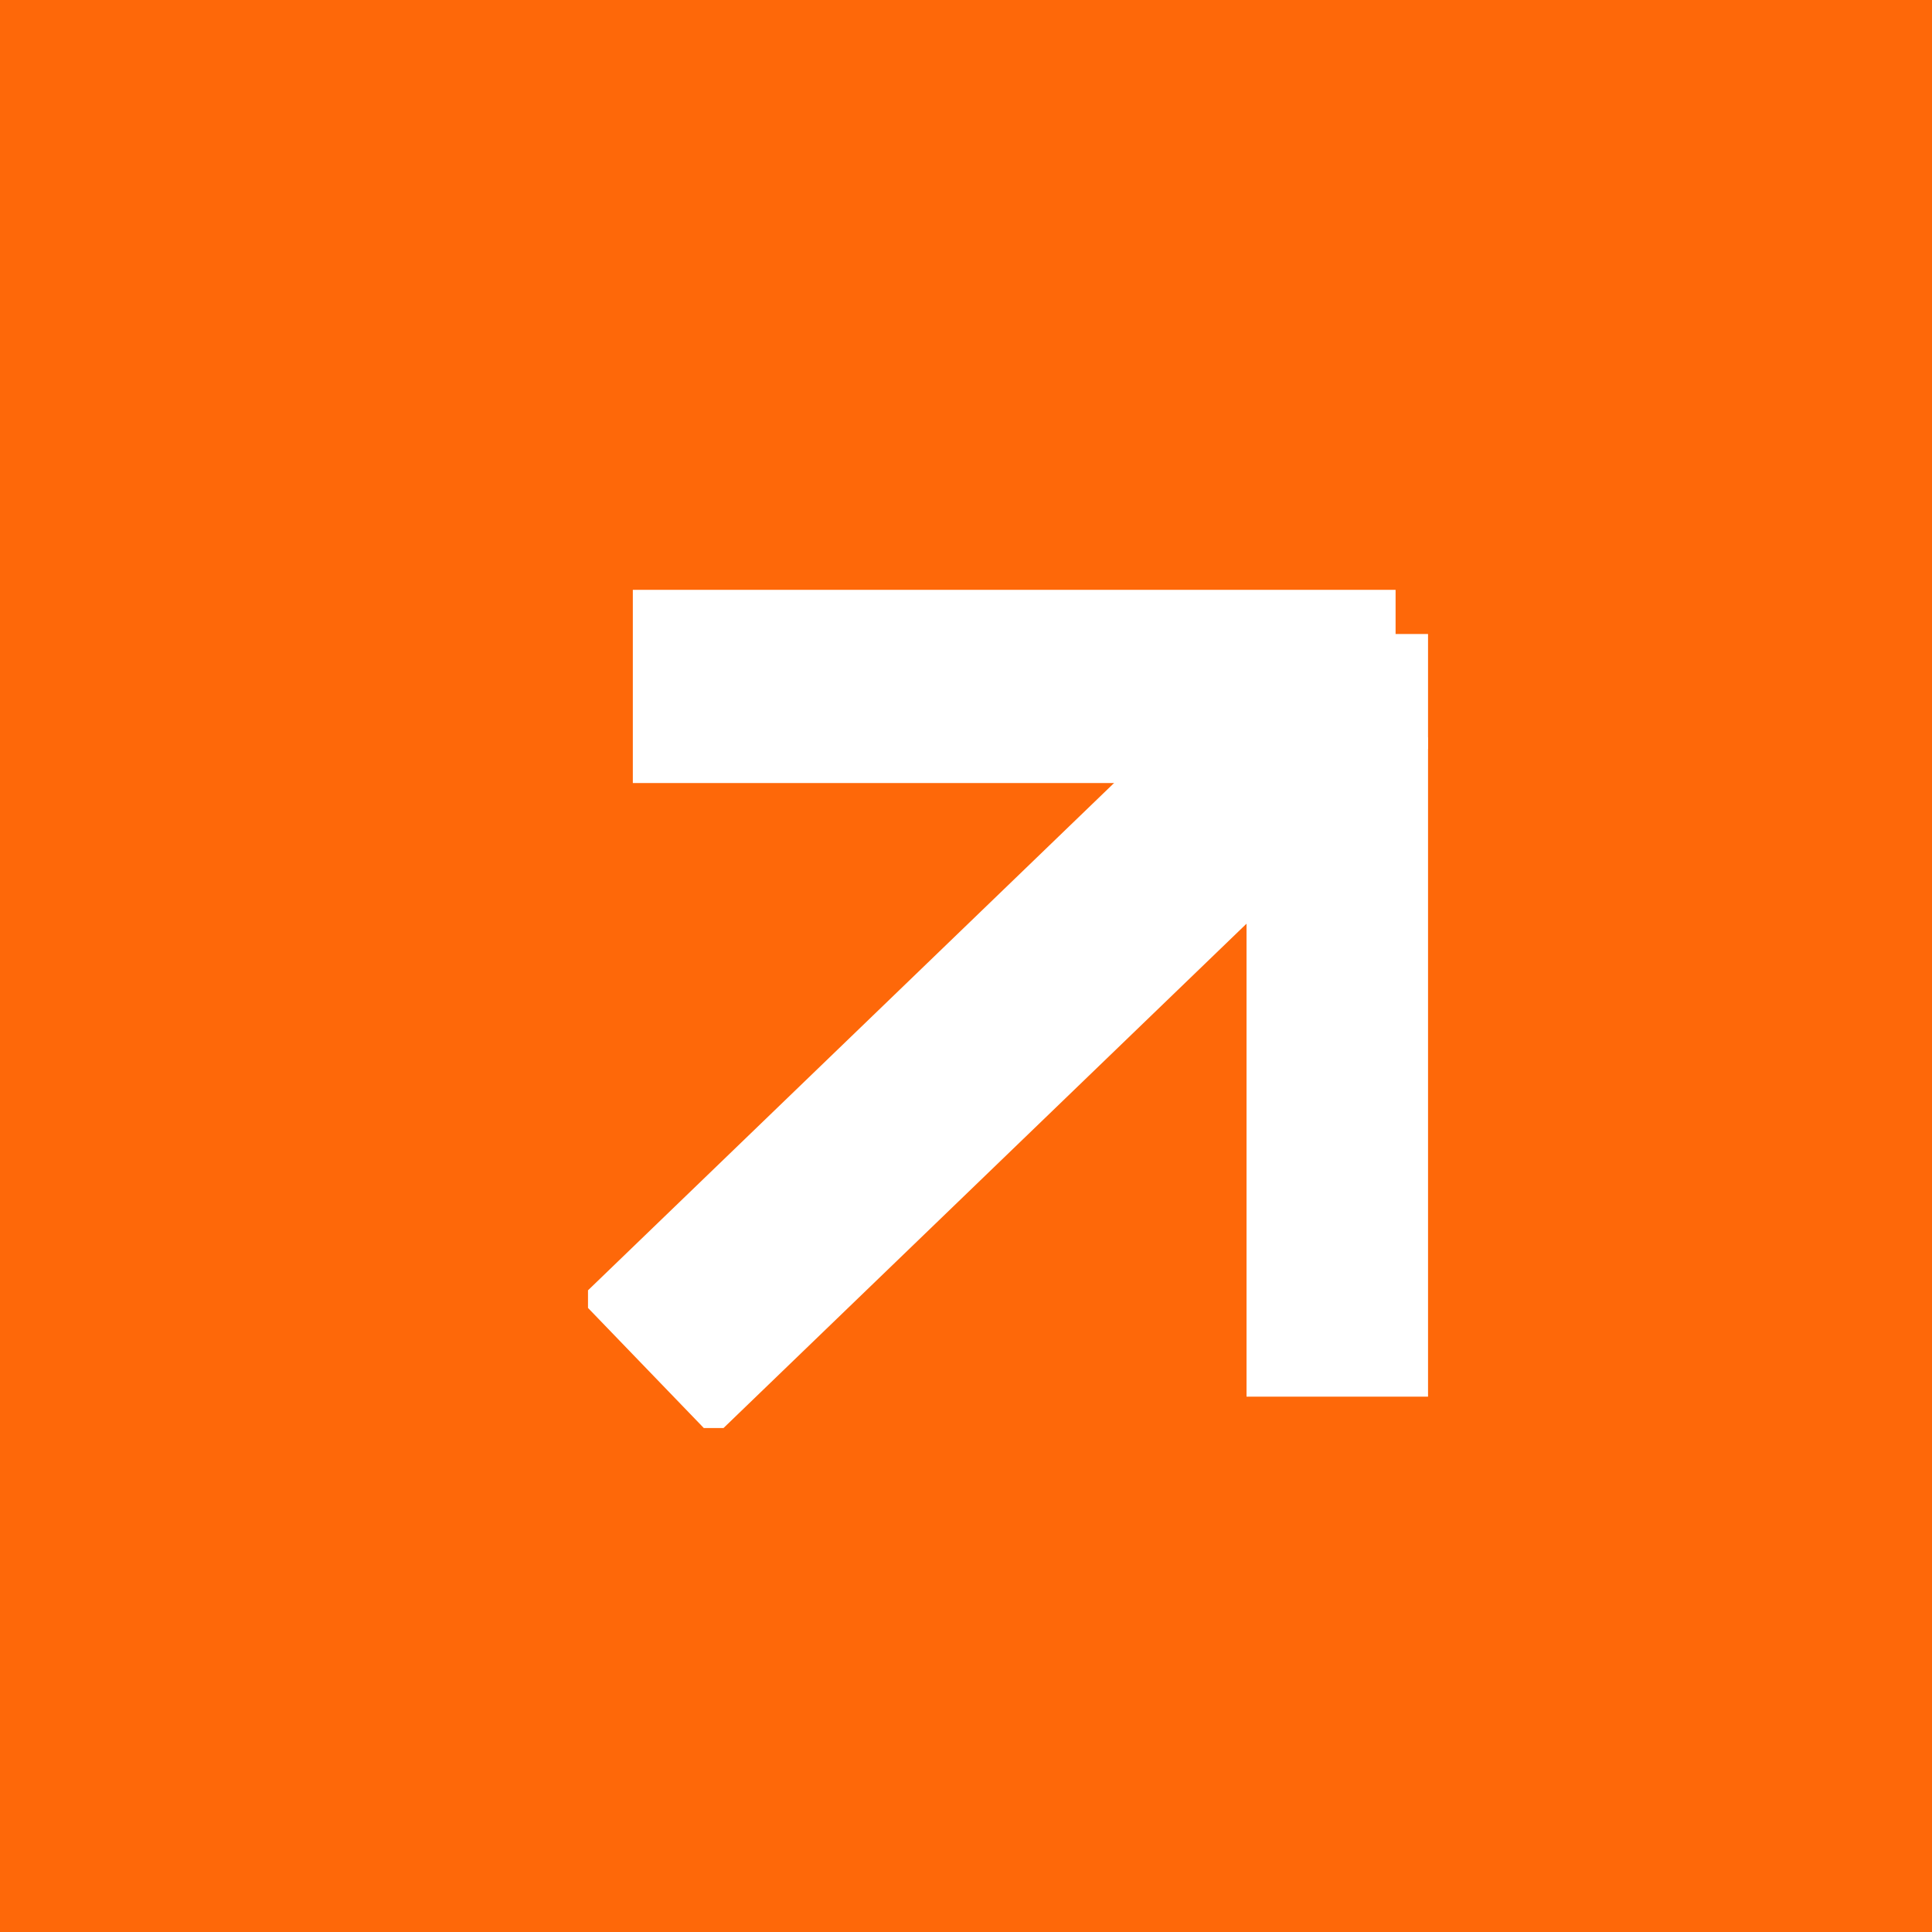 <svg width="20" height="20" viewBox="0 0 20 20" fill="none" xmlns="http://www.w3.org/2000/svg">
<rect width="20" height="20" fill="#FE6809"/>
<g clip-path="url(#clip0_47_2520)">
<path d="M6.69 14.165L14.145 6.976" stroke="white" stroke-width="2"/>
<path d="M14.447 7.106H6.551" stroke="white" stroke-width="2"/>
<path d="M13.904 14.458V6.563" stroke="white" stroke-width="2"/>
</g>
<defs>
<clipPath id="clip0_47_2520">
<rect width="8.696" height="8.696" fill="white" transform="translate(6.087 6.087)"/>
</clipPath>
</defs>
</svg>
